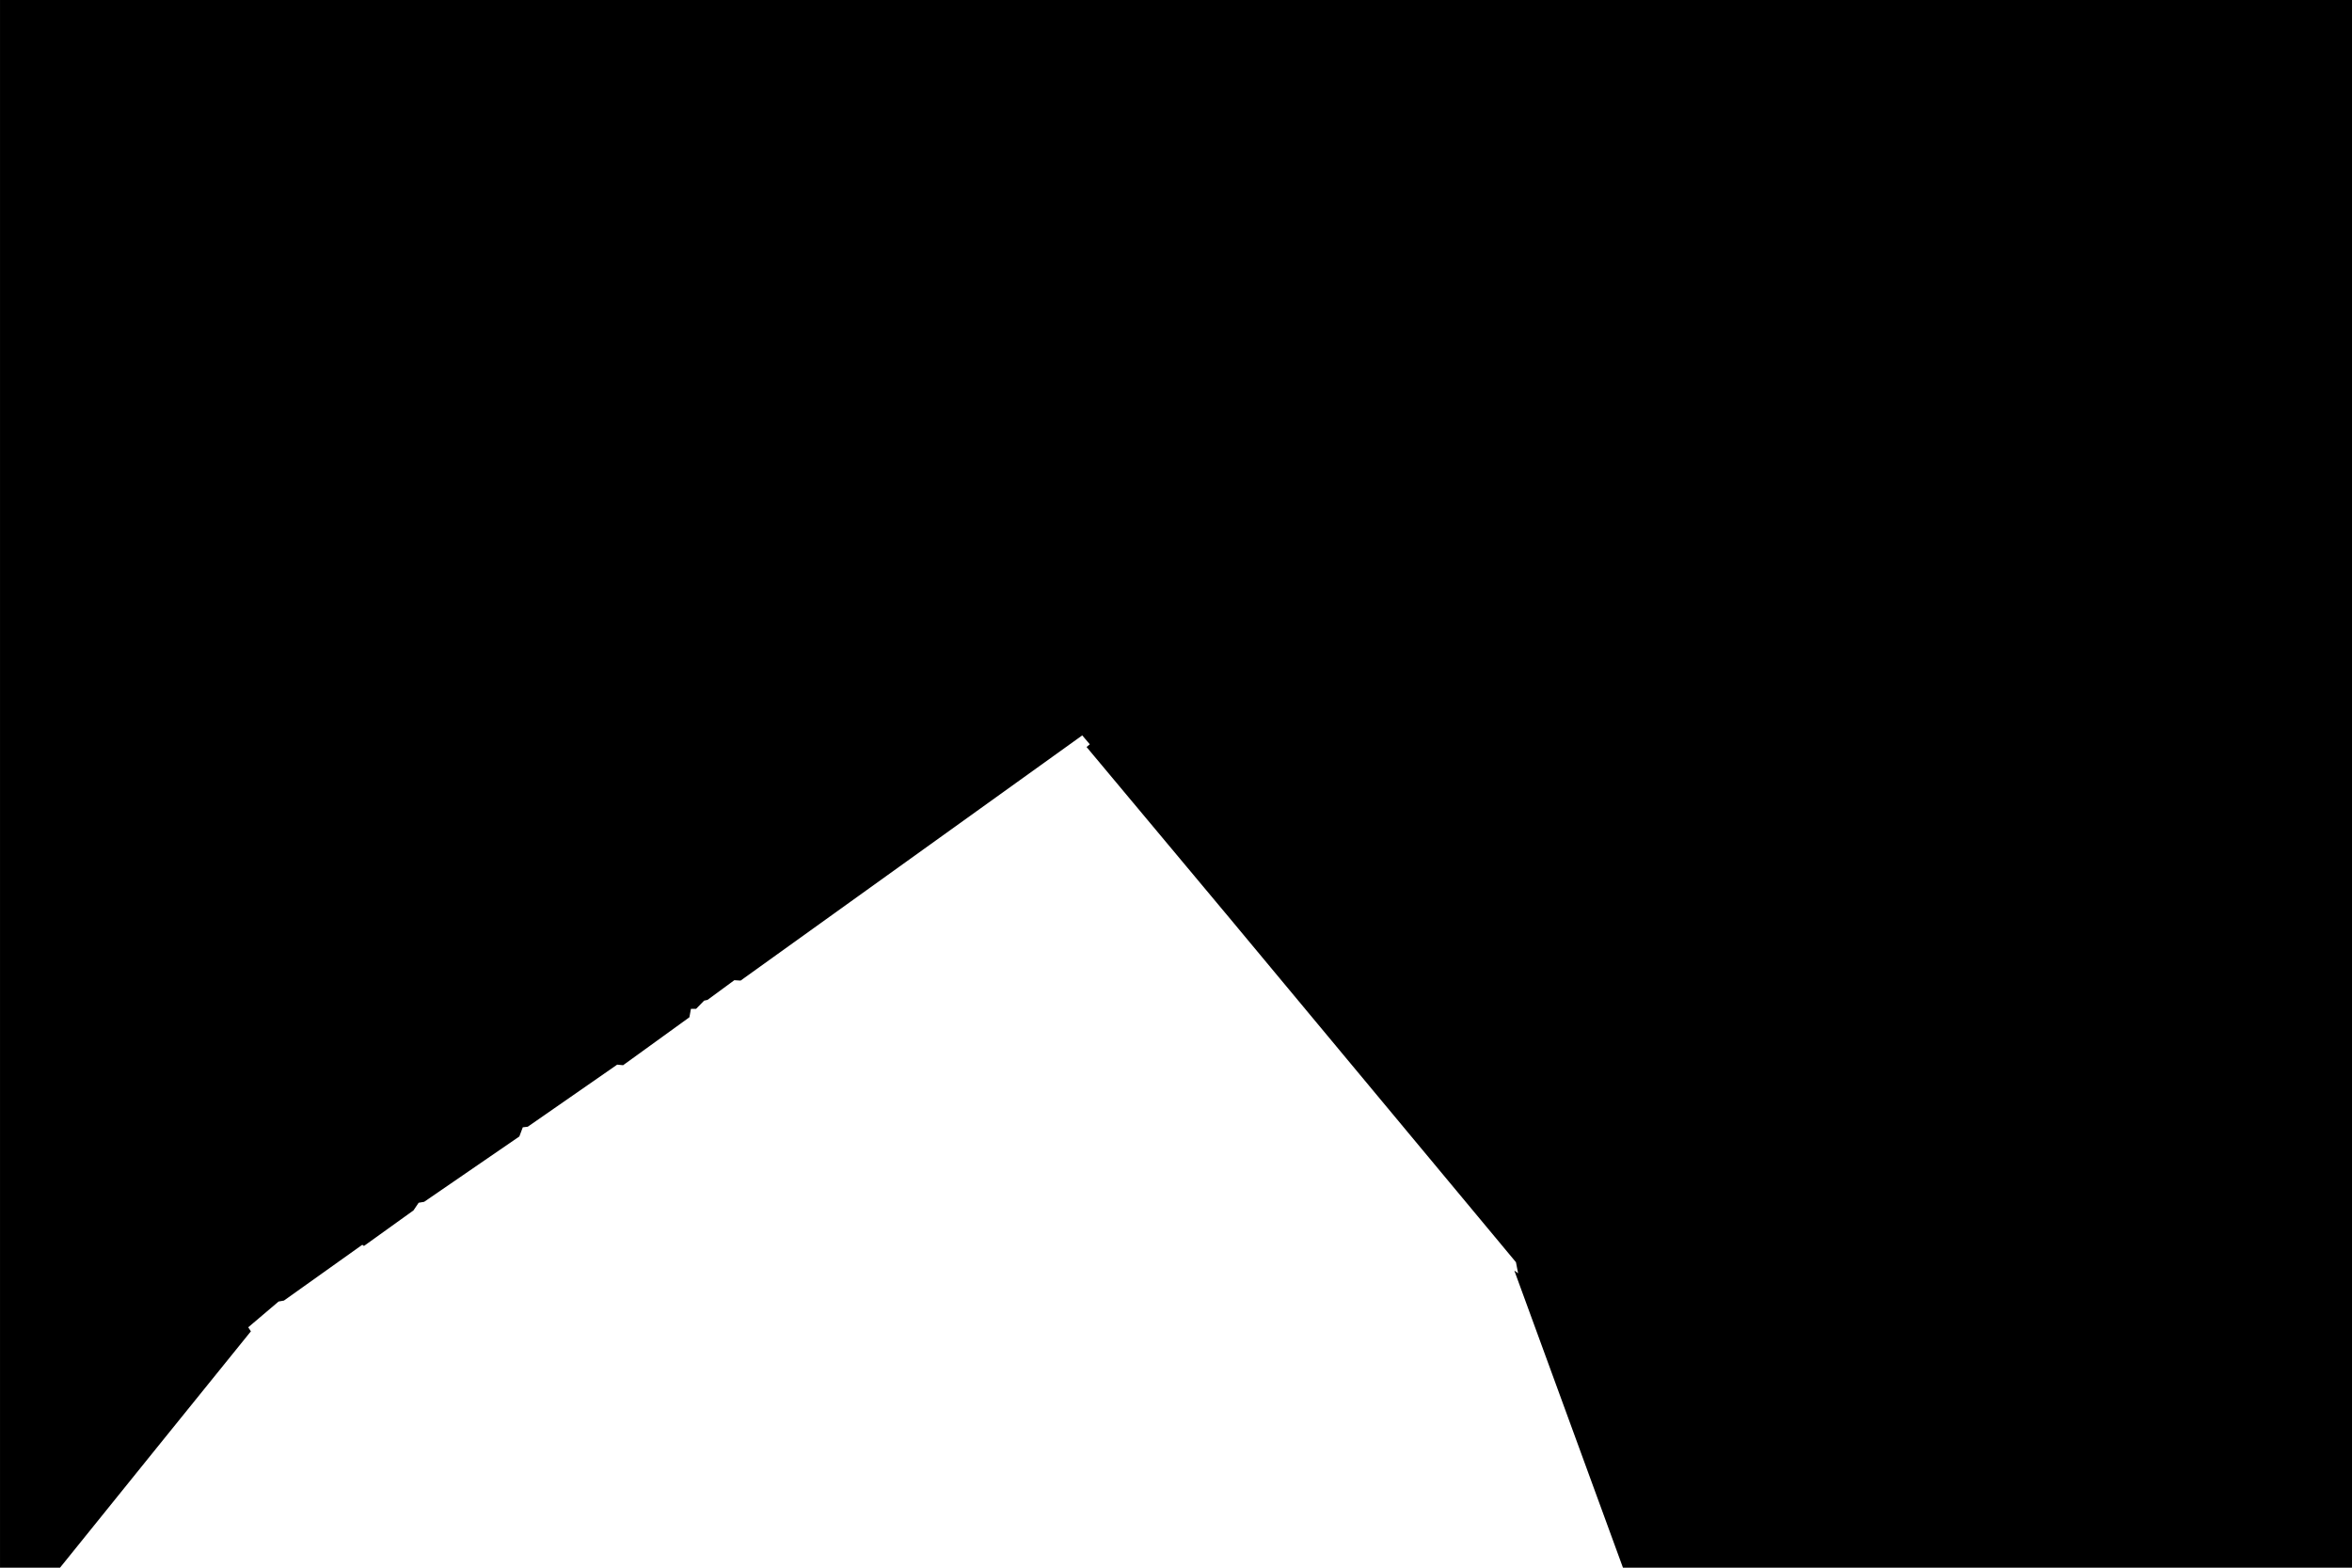 <?xml version="1.0" encoding="UTF-8" standalone="no"?>
<!-- Created with Inkscape (http://www.inkscape.org/) -->

<svg
   width="1920"
   height="1280"
   viewBox="0 0 1920 1280"
   version="1.1"
   id="svg1"
   xml:space="preserve"
   xmlns="http://www.w3.org/2000/svg"
   xmlns:svg="http://www.w3.org/2000/svg"><defs
     id="defs1" /><g
     id="layer1"
     transform="translate(1236.669,303.156)"><path
       style="fill:#000000;stroke-width:2"
       d="m -1187.683,976.844 78.955,-97.868 76.875,-95.129 -2.199,-3.259 24.801,-21.057 4.367,-0.78 63.952,-45.546 1.404,0.936 40.399,-29.012 4.211,-6.239 4.523,-0.78 77.678,-53.345 2.808,-7.487 4.055,-0.468 72.998,-50.693 4.835,0.468 54.125,-39.151 1.248,-6.863 h 4.211 l 6.551,-6.707 2.808,-0.624 21.837,-16.066 5.147,0.312 278.88,-200.201 6.176,7.279 -2.647,2.206 116.691,139.632 233.823,281.029 1.765,9.044 -3.088,-2.206 88.676,242.573 h 595.147 v -1280 h -1920 v 1280 z"
       id="path1" /></g></svg>
